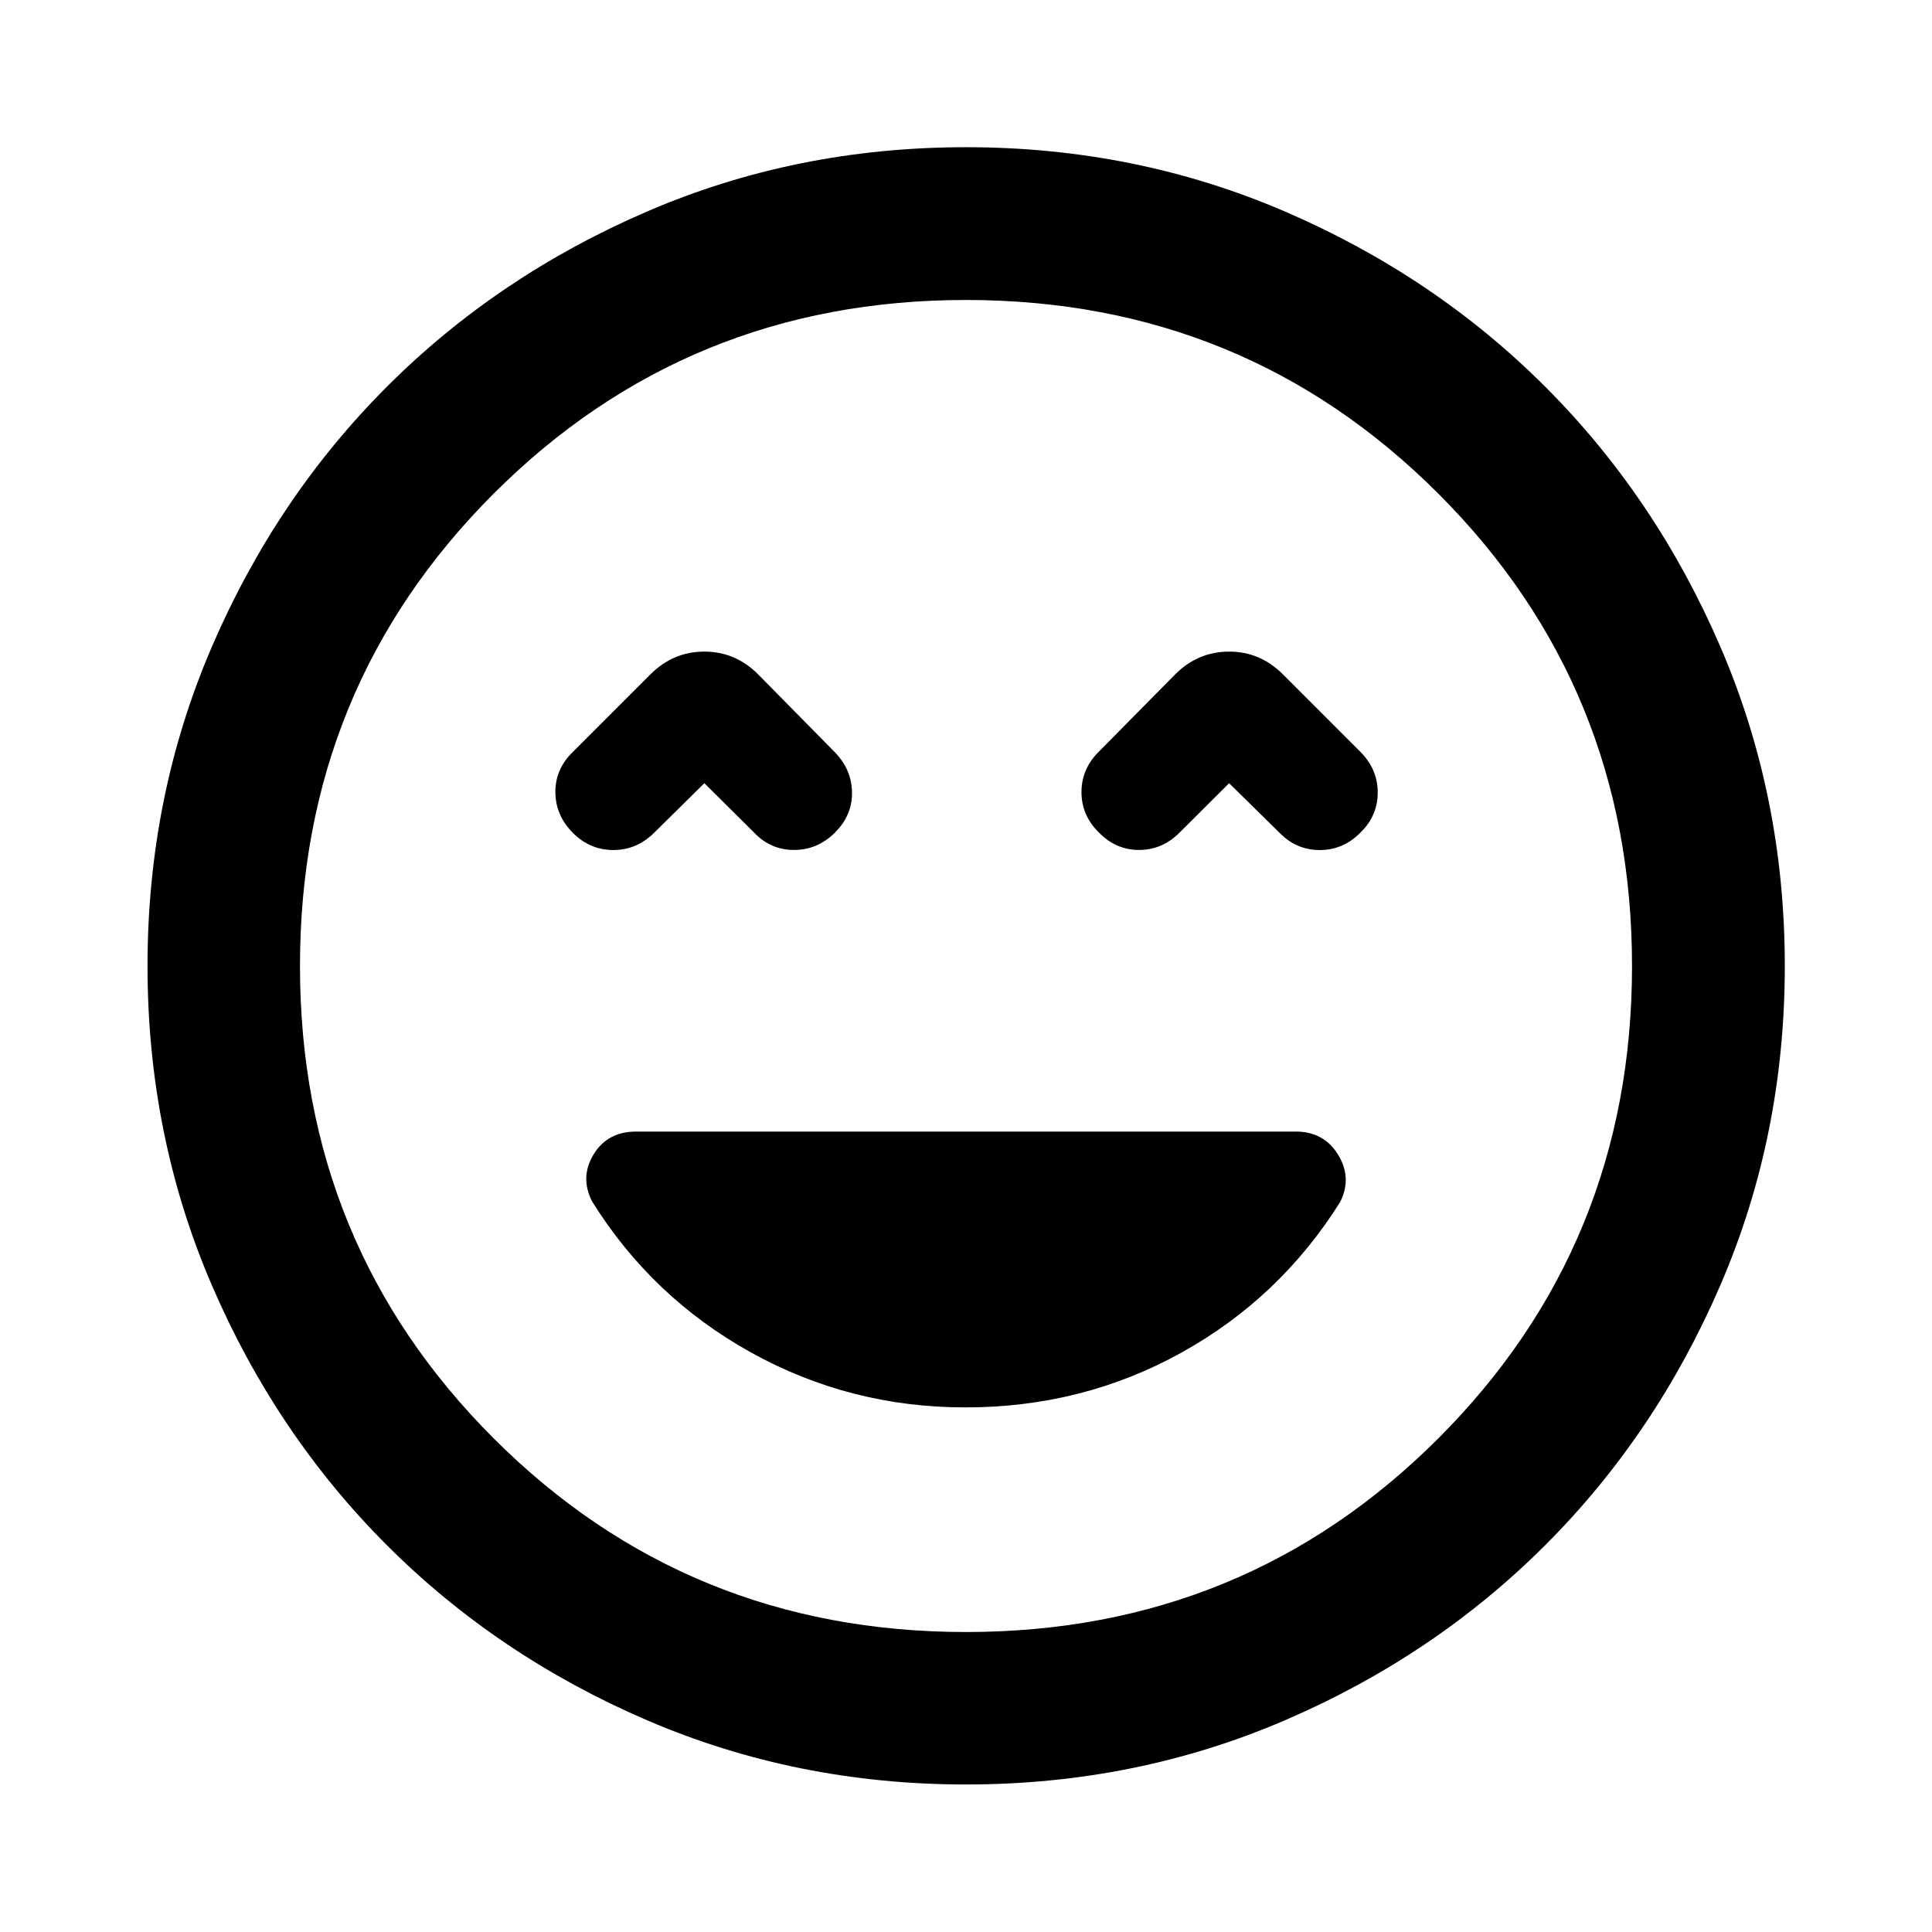 <svg xmlns="http://www.w3.org/2000/svg" height="40" viewBox="0 -960 960 960" width="40"><path d="M479.67-260.667q58.262 0 107.307-27.184 49.045-27.185 78.965-74.916 6-12.052-1.069-23.505t-20.963-11.453H316.03q-14.172 0-21.072 11.334-6.9 11.333-.741 23.385 29.761 47.743 78.953 75.041 49.192 27.298 106.5 27.298ZM350-570.834l24.681 24.522q8.25 8.652 19.875 8.652t20.277-8.572q8.652-8.573 8.526-19.957-.127-11.384-8.526-20.036l-38.072-38.645q-11.286-11.355-26.774-11.355-15.487 0-26.842 11.355L284.5-586.225q-8.652 8.482-8.533 19.991.12 11.509 8.772 20.161 8.399 8.399 19.909 8.446 11.511.047 20.163-8.351L350-570.834Zm260.743 0 25.272 24.856q8.302 8.398 19.877 8.358 11.574-.04 20.036-8.612 8.652-8.33 8.652-19.955 0-11.625-8.652-20.277l-38.406-38.406q-11.286-11.355-26.773-11.355-15.488 0-26.843 11.355l-38.167 38.645q-8.398 8.462-8.358 19.957.039 11.495 8.692 19.956 8.409 8.652 19.915 8.652 11.505 0 20.157-8.652l24.598-24.522ZM480.022-73.304q-84.377 0-158.573-31.939-74.195-31.938-129.232-86.974-55.036-55.037-86.974-129.21-31.939-74.174-31.939-158.551 0-84.377 31.939-158.573 31.938-74.195 86.949-129.24 55.011-55.045 129.197-87.054 74.185-32.01 158.576-32.01 84.39 0 158.605 31.997 74.214 31.998 129.247 87.021 55.033 55.024 87.035 129.226Q886.855-564.409 886.855-480q0 84.399-32.01 158.592-32.009 74.193-87.054 129.21-55.045 55.017-129.218 86.955-74.174 31.939-158.551 31.939ZM480-480Zm0 330.942q138.468 0 234.705-96.237Q810.942-341.532 810.942-480q0-138.468-96.237-234.705Q618.468-810.942 480-810.942q-138.468 0-234.705 96.237Q149.058-618.468 149.058-480q0 138.468 96.237 234.705Q341.532-149.058 480-149.058Z"/></svg>